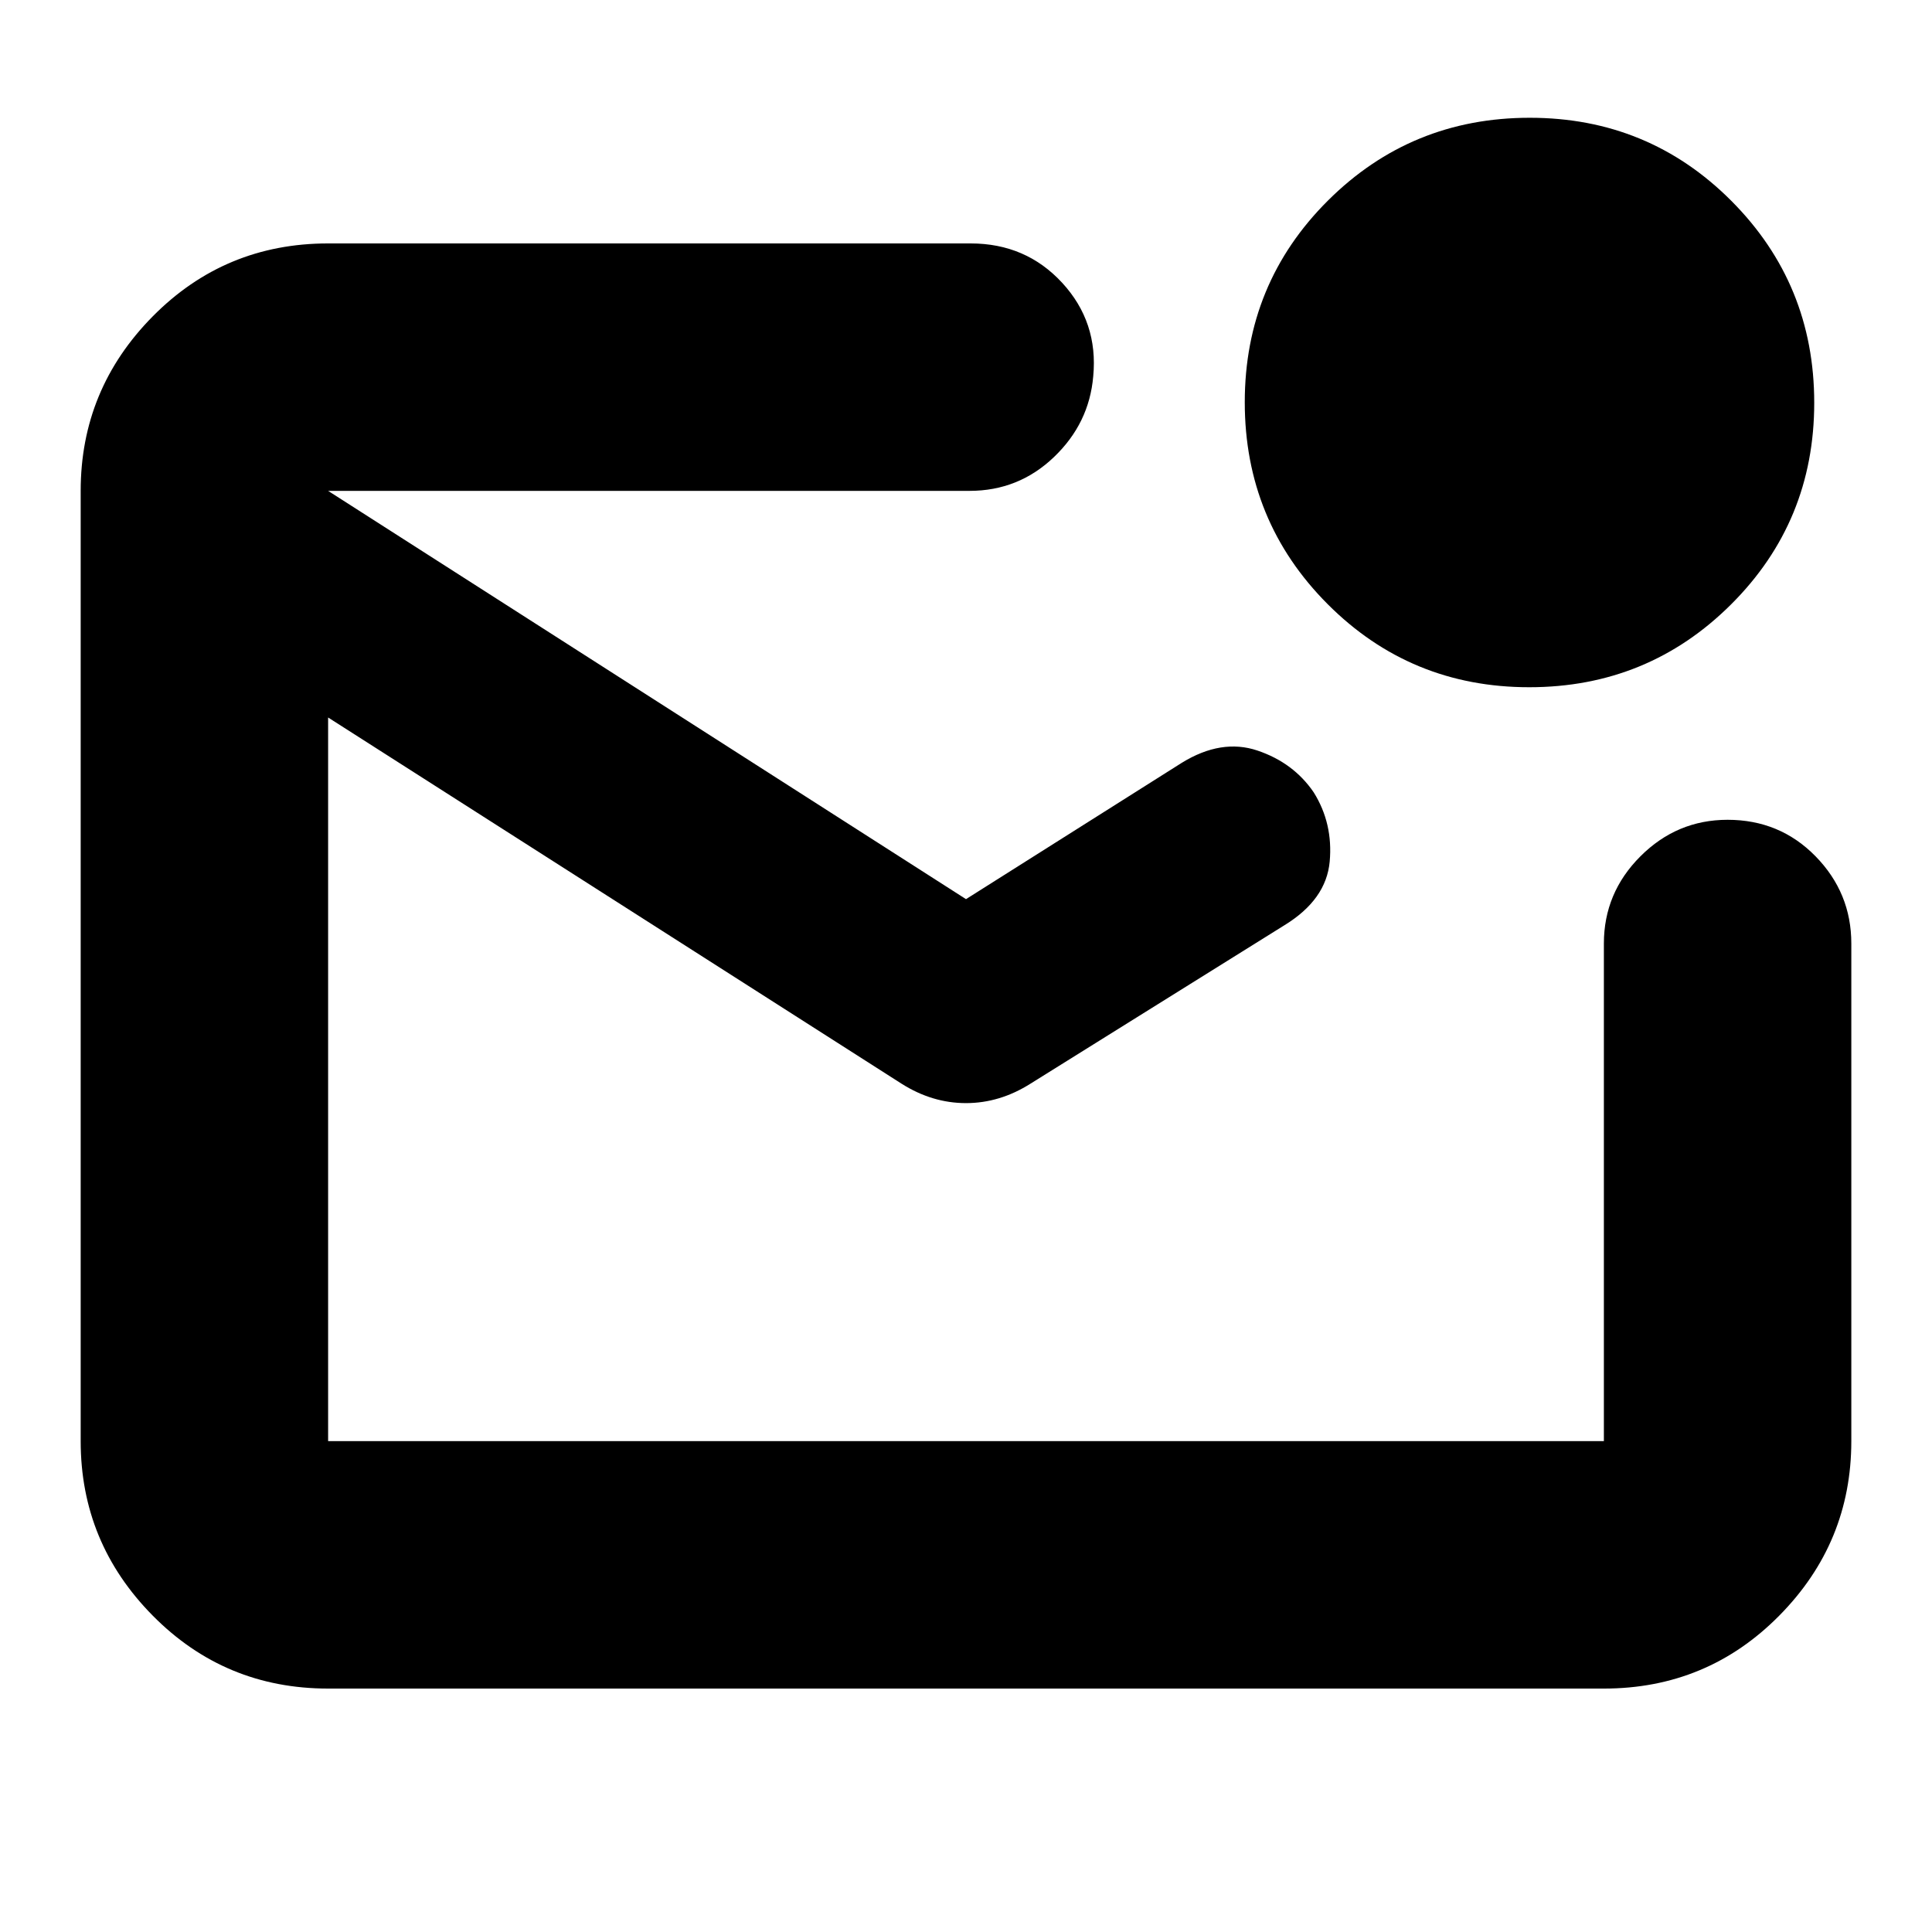 <svg xmlns="http://www.w3.org/2000/svg" height="24" viewBox="0 -960 960 960" width="24"><path d="M163.04-120.96q-51.3 0-87.12-36.22-35.83-36.23-35.83-86.73v-472.18q0-50.5 35.83-86.73 35.82-36.22 87.12-36.22H482.3q27.45 0 45.47 19.54 18.01 19.54 15.45 46.5-2 23.39-19.55 40.15-17.54 16.76-41.93 16.76h-318.7v472.18h633.92v-247.26q0-25.17 18.15-43.33 18.16-18.15 43.32-18.15 25.96 0 43.72 18.15 17.76 18.16 17.76 43.33v247.26q0 50.5-35.83 86.73-35.82 36.22-87.12 36.22H163.04Zm0-595.13v472.18-472.18ZM480-513.22l107.22-67.74q19.69-12.13 37.61-6.09 17.92 6.04 27.96 20.79 9.64 15.43 7.93 34.35Q659-513 638.3-500.3l-126.21 78.74q-15.29 9.69-32.1 9.69-16.82 0-32.08-9.69L163.04-603.48v-112.61L480-513.22Zm279.87-105.3q-59.01 0-100.18-41.3-41.17-41.31-41.17-100.31 0-59.01 41.3-100.18 41.31-41.17 100.31-41.17 59.01 0 100.18 41.3 41.17 41.31 41.17 100.31 0 59.01-41.3 100.18-41.31 41.17-100.31 41.17Z"/></svg>